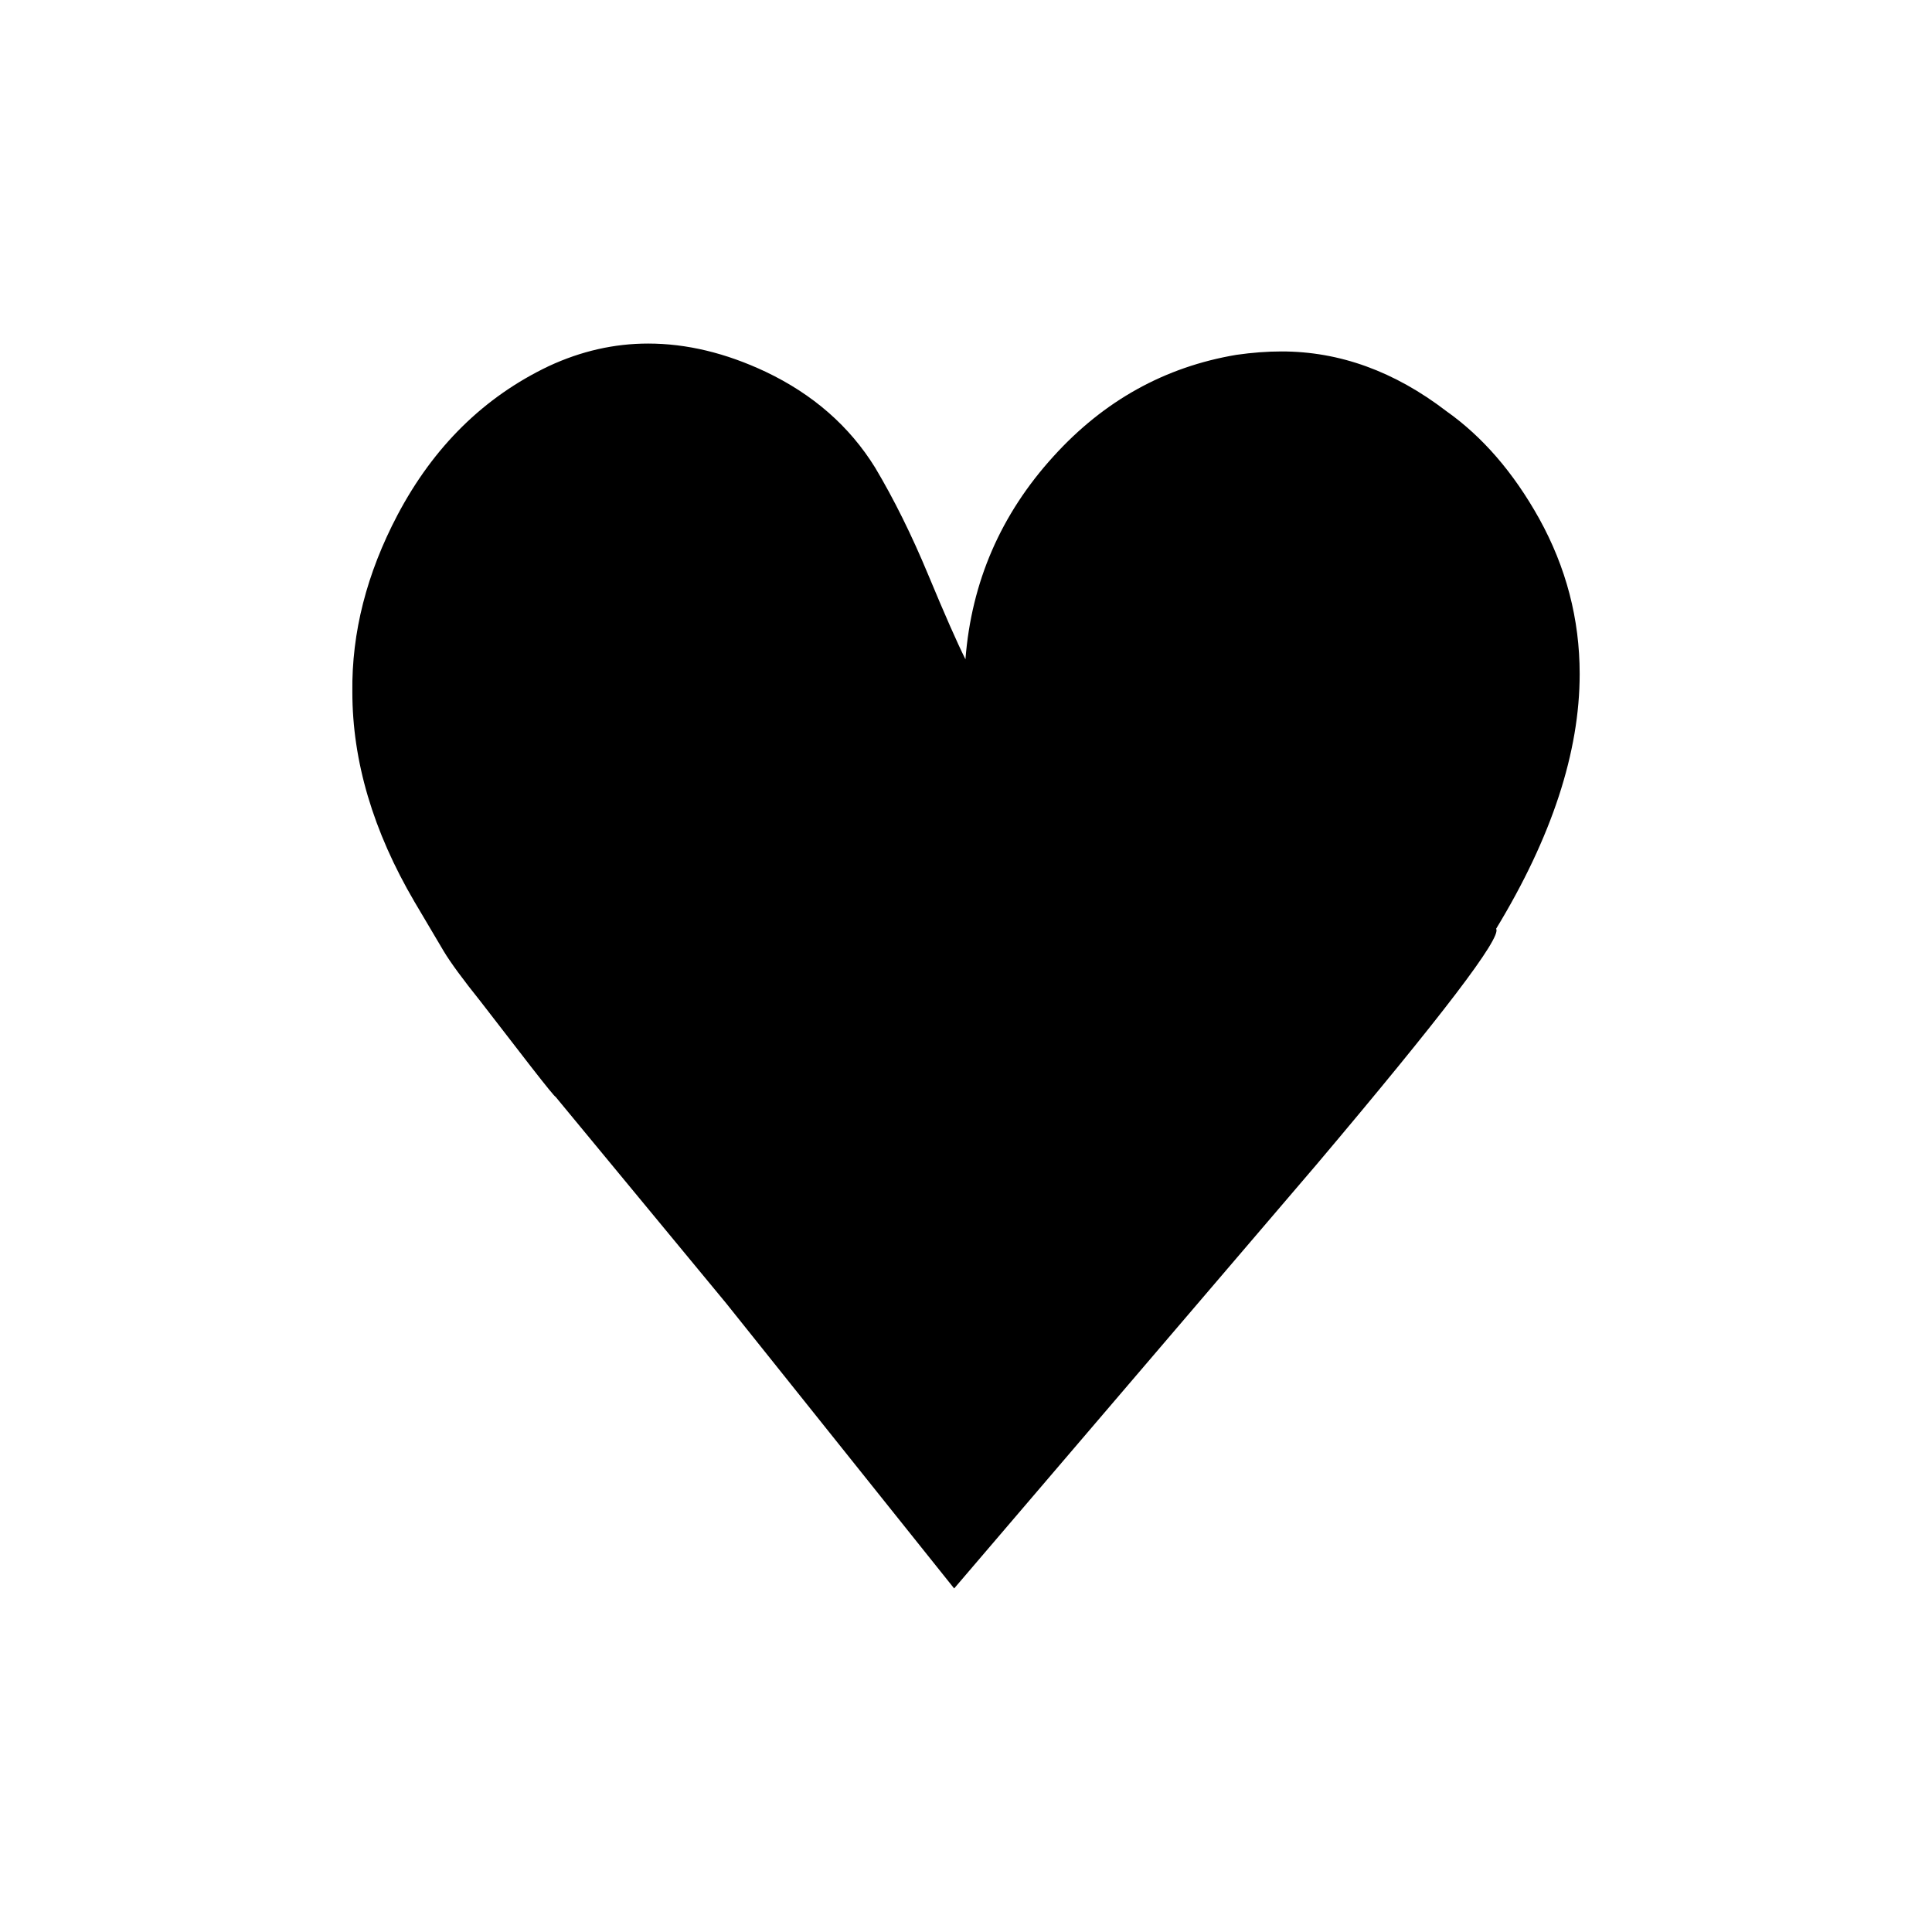 <?xml version="1.0" encoding="UTF-8" standalone="no"?>
<!-- Created with Inkscape (http://www.inkscape.org/) -->

<svg
   xmlns:dc="http://purl.org/dc/elements/1.1/"
   xmlns:cc="http://creativecommons.org/ns#"
   xmlns:rdf="http://www.w3.org/1999/02/22-rdf-syntax-ns#"
   xmlns:svg="http://www.w3.org/2000/svg"
   xmlns="http://www.w3.org/2000/svg"
   xmlns:sodipodi="http://sodipodi.sourceforge.net/DTD/sodipodi-0.dtd"
   xmlns:inkscape="http://www.inkscape.org/namespaces/inkscape"
   width="1000"
   height="1000"
   id="svg2989"
   version="1.1"
   inkscape:version="0.48.3.1 r9886"
   sodipodi:docname="heart.svg">
  <defs
     id="defs5498" />
  <sodipodi:namedview
     inkscape:window-height="1389"
     inkscape:window-width="2496"
     inkscape:pageshadow="2"
     inkscape:pageopacity="0.0"
     borderopacity="1.0"
     bordercolor="#666666"
     pagecolor="#ffffff"
     id="base"
     showgrid="false"
     showguides="true"
     inkscape:guide-bbox="true"
     inkscape:zoom="0.5508046"
     inkscape:cx="-191.79883"
     inkscape:cy="643.75"
     inkscape:window-x="64"
     inkscape:window-y="28"
     inkscape:current-layer="layer1"
     inkscape:window-maximized="1">
    <sodipodi:guide
       orientation="horizontal"
       position="200"
       id="guide5596" />
  </sodipodi:namedview>
  <g
     inkscape:label="Layer 1"
     inkscape:groupmode="layer"
     id="layer1">
    <path
       d="M 493.871,822.179 681.468,602.724 c 65.065,-77.043 96.039,-117.704 92.922,-121.984 28.831,-47.471 43.247,-91.44 43.247,-131.907 0,-28.405 -7.013,-55.253 -21.039,-80.545 -13.247,-23.735 -29.221,-42.218 -47.922,-55.447 -26.883,-20.623 -55.325,-30.934 -85.325,-30.934 -7.403,0 -15.195,0.584 -23.377,1.751 -37.013,6.226 -68.571,23.735 -94.675,52.529 -27.273,29.961 -42.468,64.981 -45.584,105.058 -4.286,-8.56 -10.714,-23.152 -19.286,-43.774 -8.571,-20.623 -17.727,-39.105 -27.468,-55.447 -13.247,-21.401 -32.143,-37.938 -56.688,-49.611 -20.649,-9.728 -40.909,-14.591 -60.779,-14.591 -17.532,0 -34.675,3.891 -51.429,11.673 -33.506,15.953 -59.61,41.634 -78.312,77.043 -15.974,30.35 -23.766,60.895 -23.377,91.634 0,35.798 10.714,71.984 32.143,108.56 l 15.195,25.681 c 3.506,5.837 9.935,14.591 19.286,26.265 l 25.714,33.268 c 8.182,10.506 12.468,15.759 12.857,15.759 l 88.247,106.809 z"
       id="path3001"
       inkscape:connector-curvature="0"
       style="fill:currentColor"
       sodipodi:nodetypes="cccsccscccsccscccccccccc" />
  </g>
</svg>
